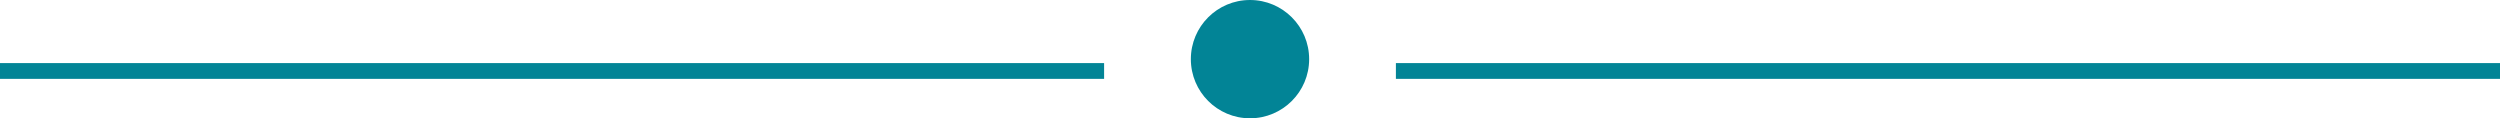 <svg xmlns="http://www.w3.org/2000/svg" width="317" height="15" viewBox="0 0 317 15">
    <g fill="#028496" fill-rule="evenodd">
        <path d="M0 8h140v2H0zM177 8h140v2H177z"/>
        <circle cx="158.5" cy="7.5" r="7.5"/>
    </g>
</svg>
